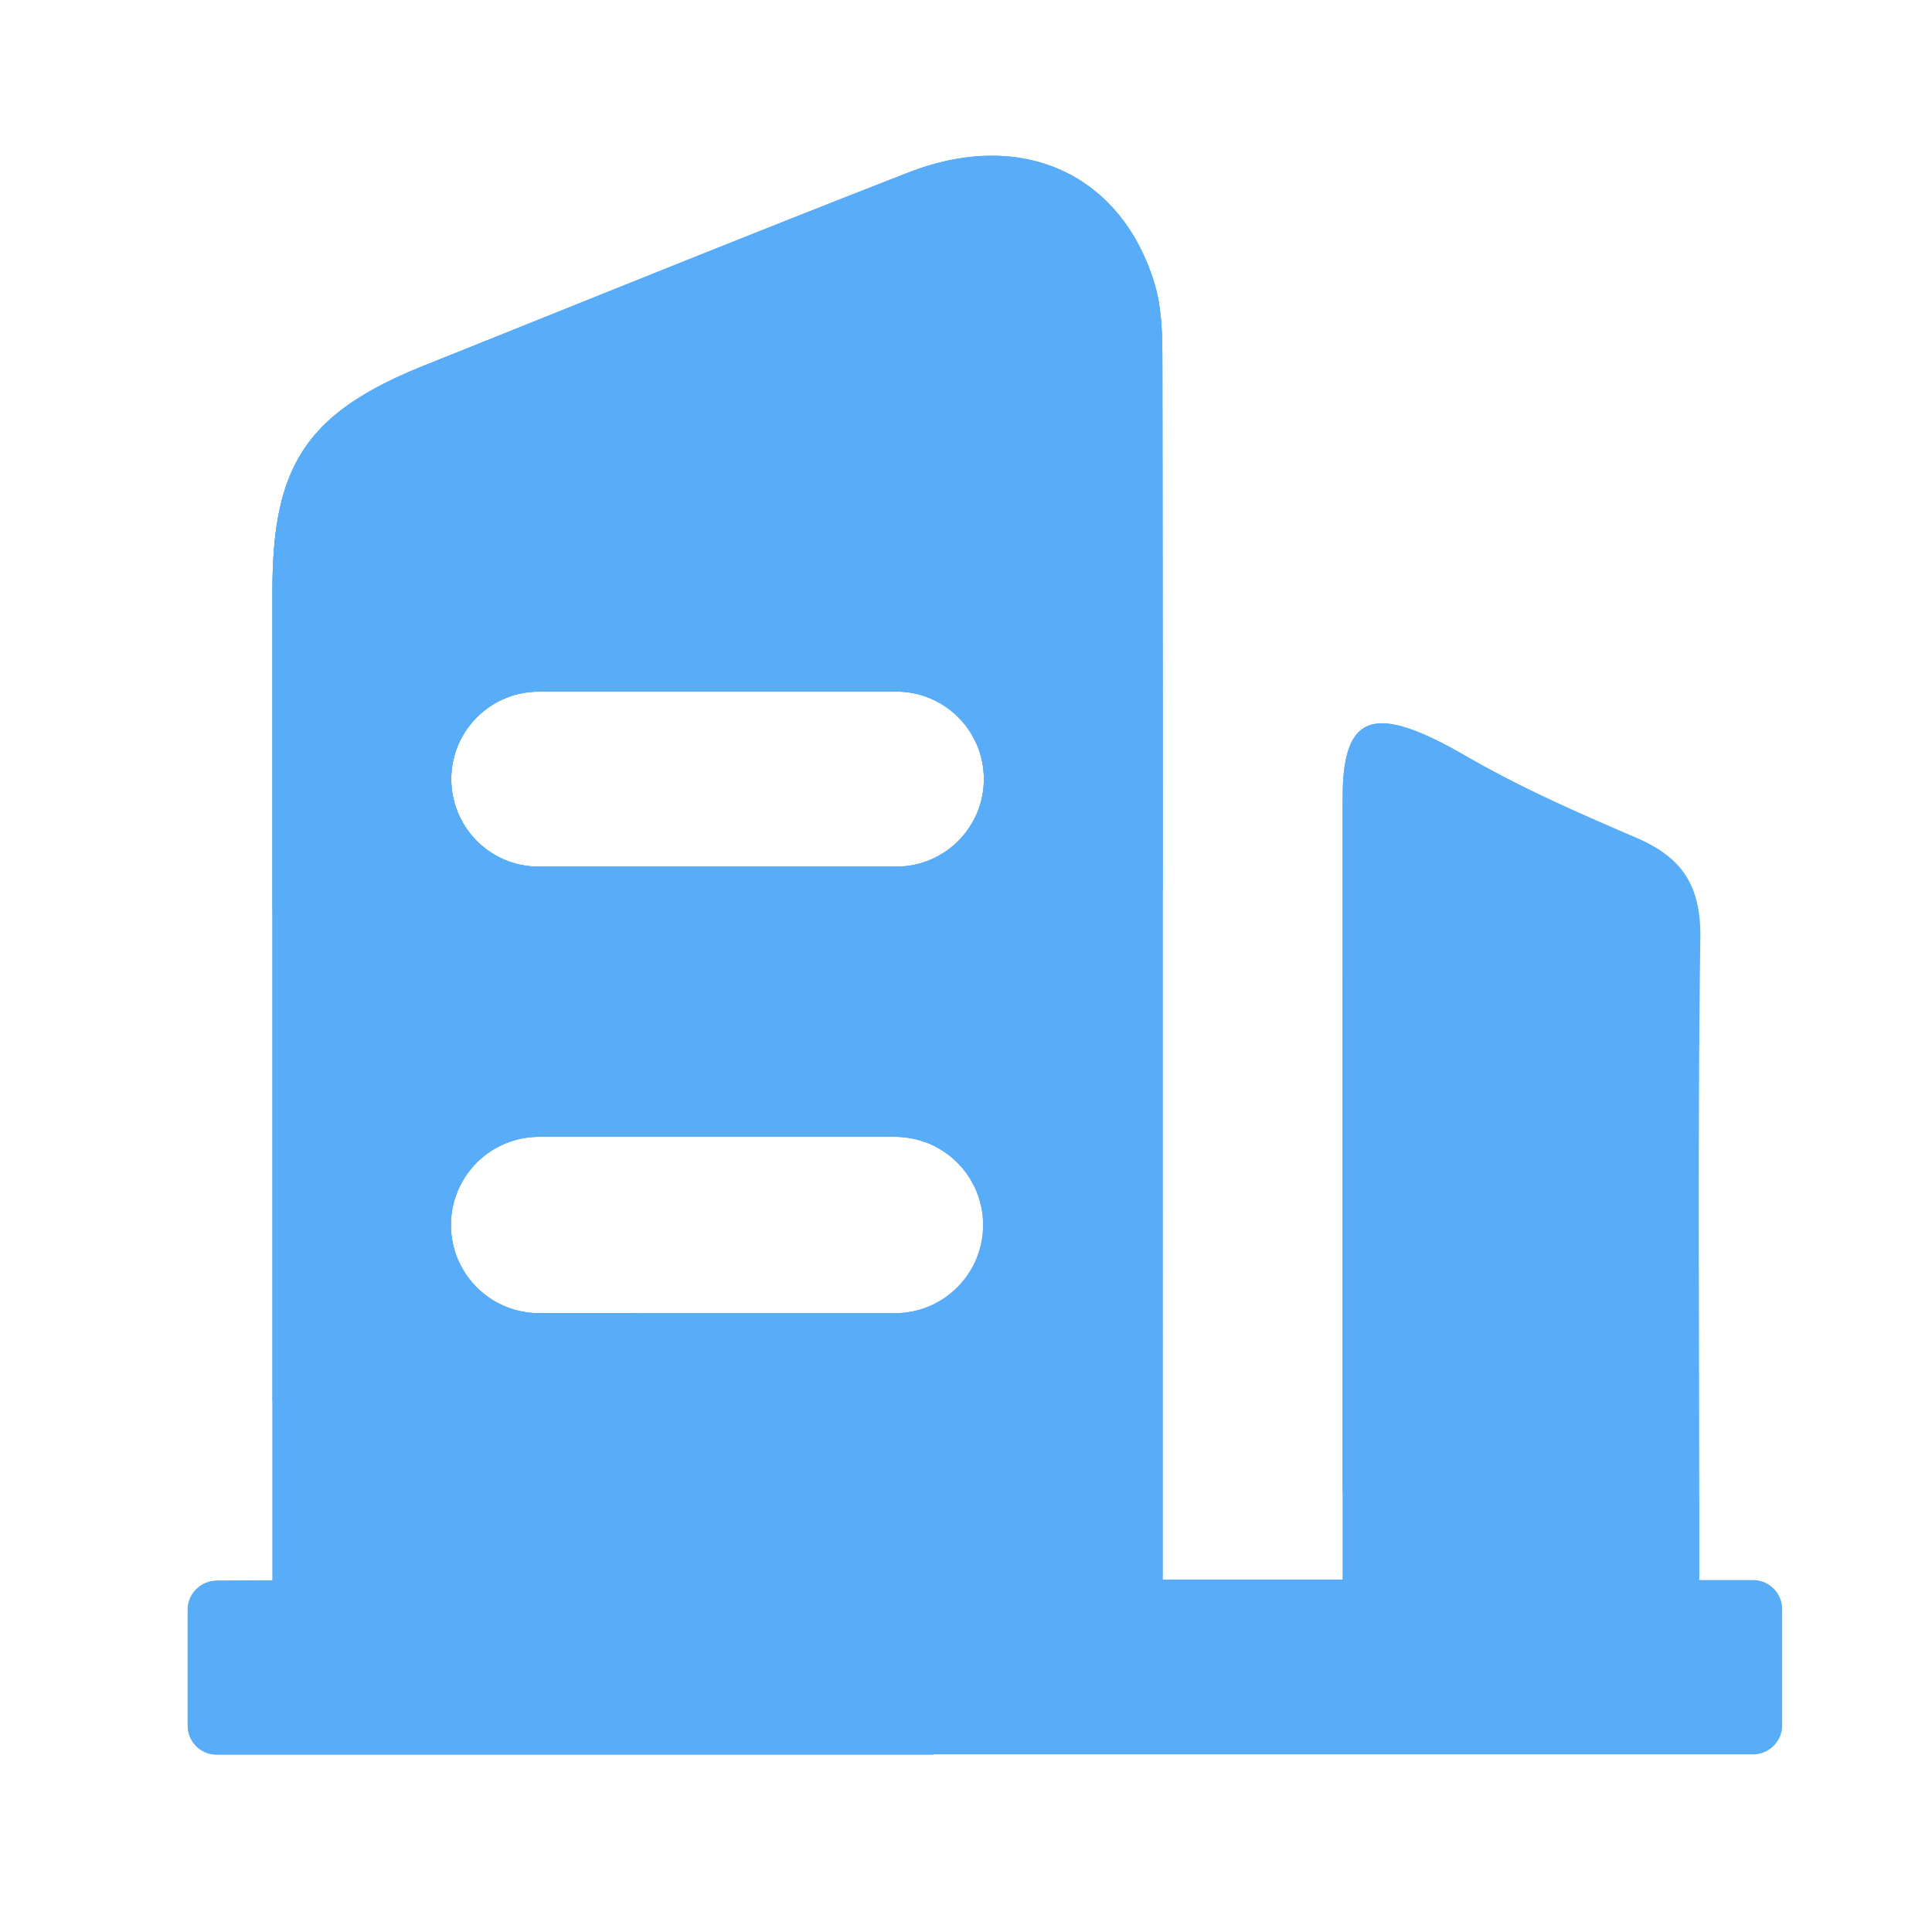 <?xml version="1.0" standalone="no"?><!DOCTYPE svg PUBLIC "-//W3C//DTD SVG 1.1//EN" "http://www.w3.org/Graphics/SVG/1.1/DTD/svg11.dtd"><svg t="1732692429623" class="icon" viewBox="0 0 1024 1024" version="1.1" xmlns="http://www.w3.org/2000/svg" p-id="6853" xmlns:xlink="http://www.w3.org/1999/xlink" width="256" height="256"><path d="M99.482 914.534v-61.338c0-8.448 6.81-15.309 15.258-15.411 9.216-0.102 18.176-0.205 29.696-0.205v-29.542-495.36c0-66.816 18.688-94.31 81.05-119.245 85.35-34.15 170.547-68.71 256.205-102.093 59.546-23.194 112.026 0.41 129.997 58.163 4.25 13.722 4.352 29.082 4.403 43.674 0.256 204.544 0.154 409.088 0.154 613.632v30.413h95.334v-30.054c0-128.154-0.051-256.307 0.051-384.461 0.051-45.466 17.254-49.818 65.536-21.914 28.826 16.691 59.341 30.054 89.907 43.162 25.037 10.701 34.509 25.907 34.15 53.299-1.434 103.475-0.563 207.002-0.563 310.528v29.696h28.518c8.499 0 15.411 6.912 15.411 15.411v61.542c0 8.499-6.912 15.411-15.411 15.411H114.842c-8.448 0.102-15.36-6.81-15.36-15.309z m186.061-455.168h189.542c25.6 0 46.387-20.787 46.387-46.387 0-25.6-20.787-46.387-46.387-46.387H285.542c-25.6 0-46.387 20.787-46.387 46.387 0 25.6 20.787 46.387 46.387 46.387z m0.205 236.646h188.57c25.805 0 46.746-20.941 46.746-46.746 0-25.805-20.941-46.746-46.746-46.746H285.747c-25.805 0-46.746 20.941-46.746 46.746a46.694 46.694 0 0 0 46.746 46.746z" fill="#59ADF8" p-id="6854"></path><path d="M658.944 837.376h-42.701v-30.413c0-204.544 0.102-409.088-0.154-613.632 0-14.592-0.102-30.003-4.403-43.674-17.971-57.754-70.451-81.357-129.997-58.163-85.658 33.28-170.854 67.891-256.205 102.042-62.362 24.934-81.05 52.429-81.05 119.245v524.902c-11.52 0-20.531 0.102-29.696 0.205a15.427 15.427 0 0 0-15.258 15.411v61.338c0 8.499 6.912 15.411 15.411 15.411h379.494a642.647 642.647 0 0 0 164.557-92.672zM285.542 366.541h189.542c25.651 0 46.387 20.787 46.387 46.387 0 25.6-20.787 46.387-46.387 46.387H285.542c-25.6 0-46.387-20.787-46.387-46.387 0-25.6 20.787-46.387 46.387-46.387z m-46.541 282.726c0-25.805 20.941-46.746 46.746-46.746h188.57c25.805 0 46.746 20.941 46.746 46.746 0 25.805-20.941 46.746-46.746 46.746H285.747a46.694 46.694 0 0 1-46.746-46.746zM711.578 791.603c90.112-87.296 154.624-200.858 181.146-328.346-5.478-7.936-13.773-14.08-25.651-19.2-30.618-13.107-61.082-26.522-89.907-43.162-48.282-27.955-65.485-23.552-65.536 21.914-0.102 122.931-0.051 245.862-0.051 368.794z" fill="#59ADF8" p-id="6855"></path><path d="M337.152 696.013H285.747c-25.805 0-46.746-20.941-46.746-46.746 0-25.805 20.941-46.746 46.746-46.746h188.57c5.683 0 11.11 1.075 16.179 2.918a642.202 642.202 0 0 0 125.747-133.888c0-92.774-0.051-185.549-0.154-278.323 0-14.592-0.102-30.003-4.403-43.674-17.971-57.754-70.451-81.357-129.997-58.163-85.658 33.382-170.854 67.994-256.205 102.144-62.362 24.934-81.05 52.429-81.05 119.245v429.773c67.789-5.478 132.557-21.555 192.717-46.541zM285.542 366.541h189.542c25.651 0 46.387 20.787 46.387 46.387 0 25.6-20.787 46.387-46.387 46.387H285.542c-25.6 0-46.387-20.787-46.387-46.387 0-25.6 20.787-46.387 46.387-46.387z" fill="#59ADF8" p-id="6856"></path><path d="M245.504 436.275a46.116 46.116 0 0 1-6.298-23.296c0-25.651 20.787-46.387 46.387-46.387h59.75c87.501-74.394 154.726-171.93 192.154-283.136-17.152-2.099-36.045 0.307-55.757 7.987-85.709 33.331-170.906 67.942-256.256 102.093-62.362 24.934-81.05 52.429-81.05 119.245v169.472c35.226-12.442 68.966-27.853 101.069-45.978z" fill="#59ADF8" p-id="6857"></path></svg>